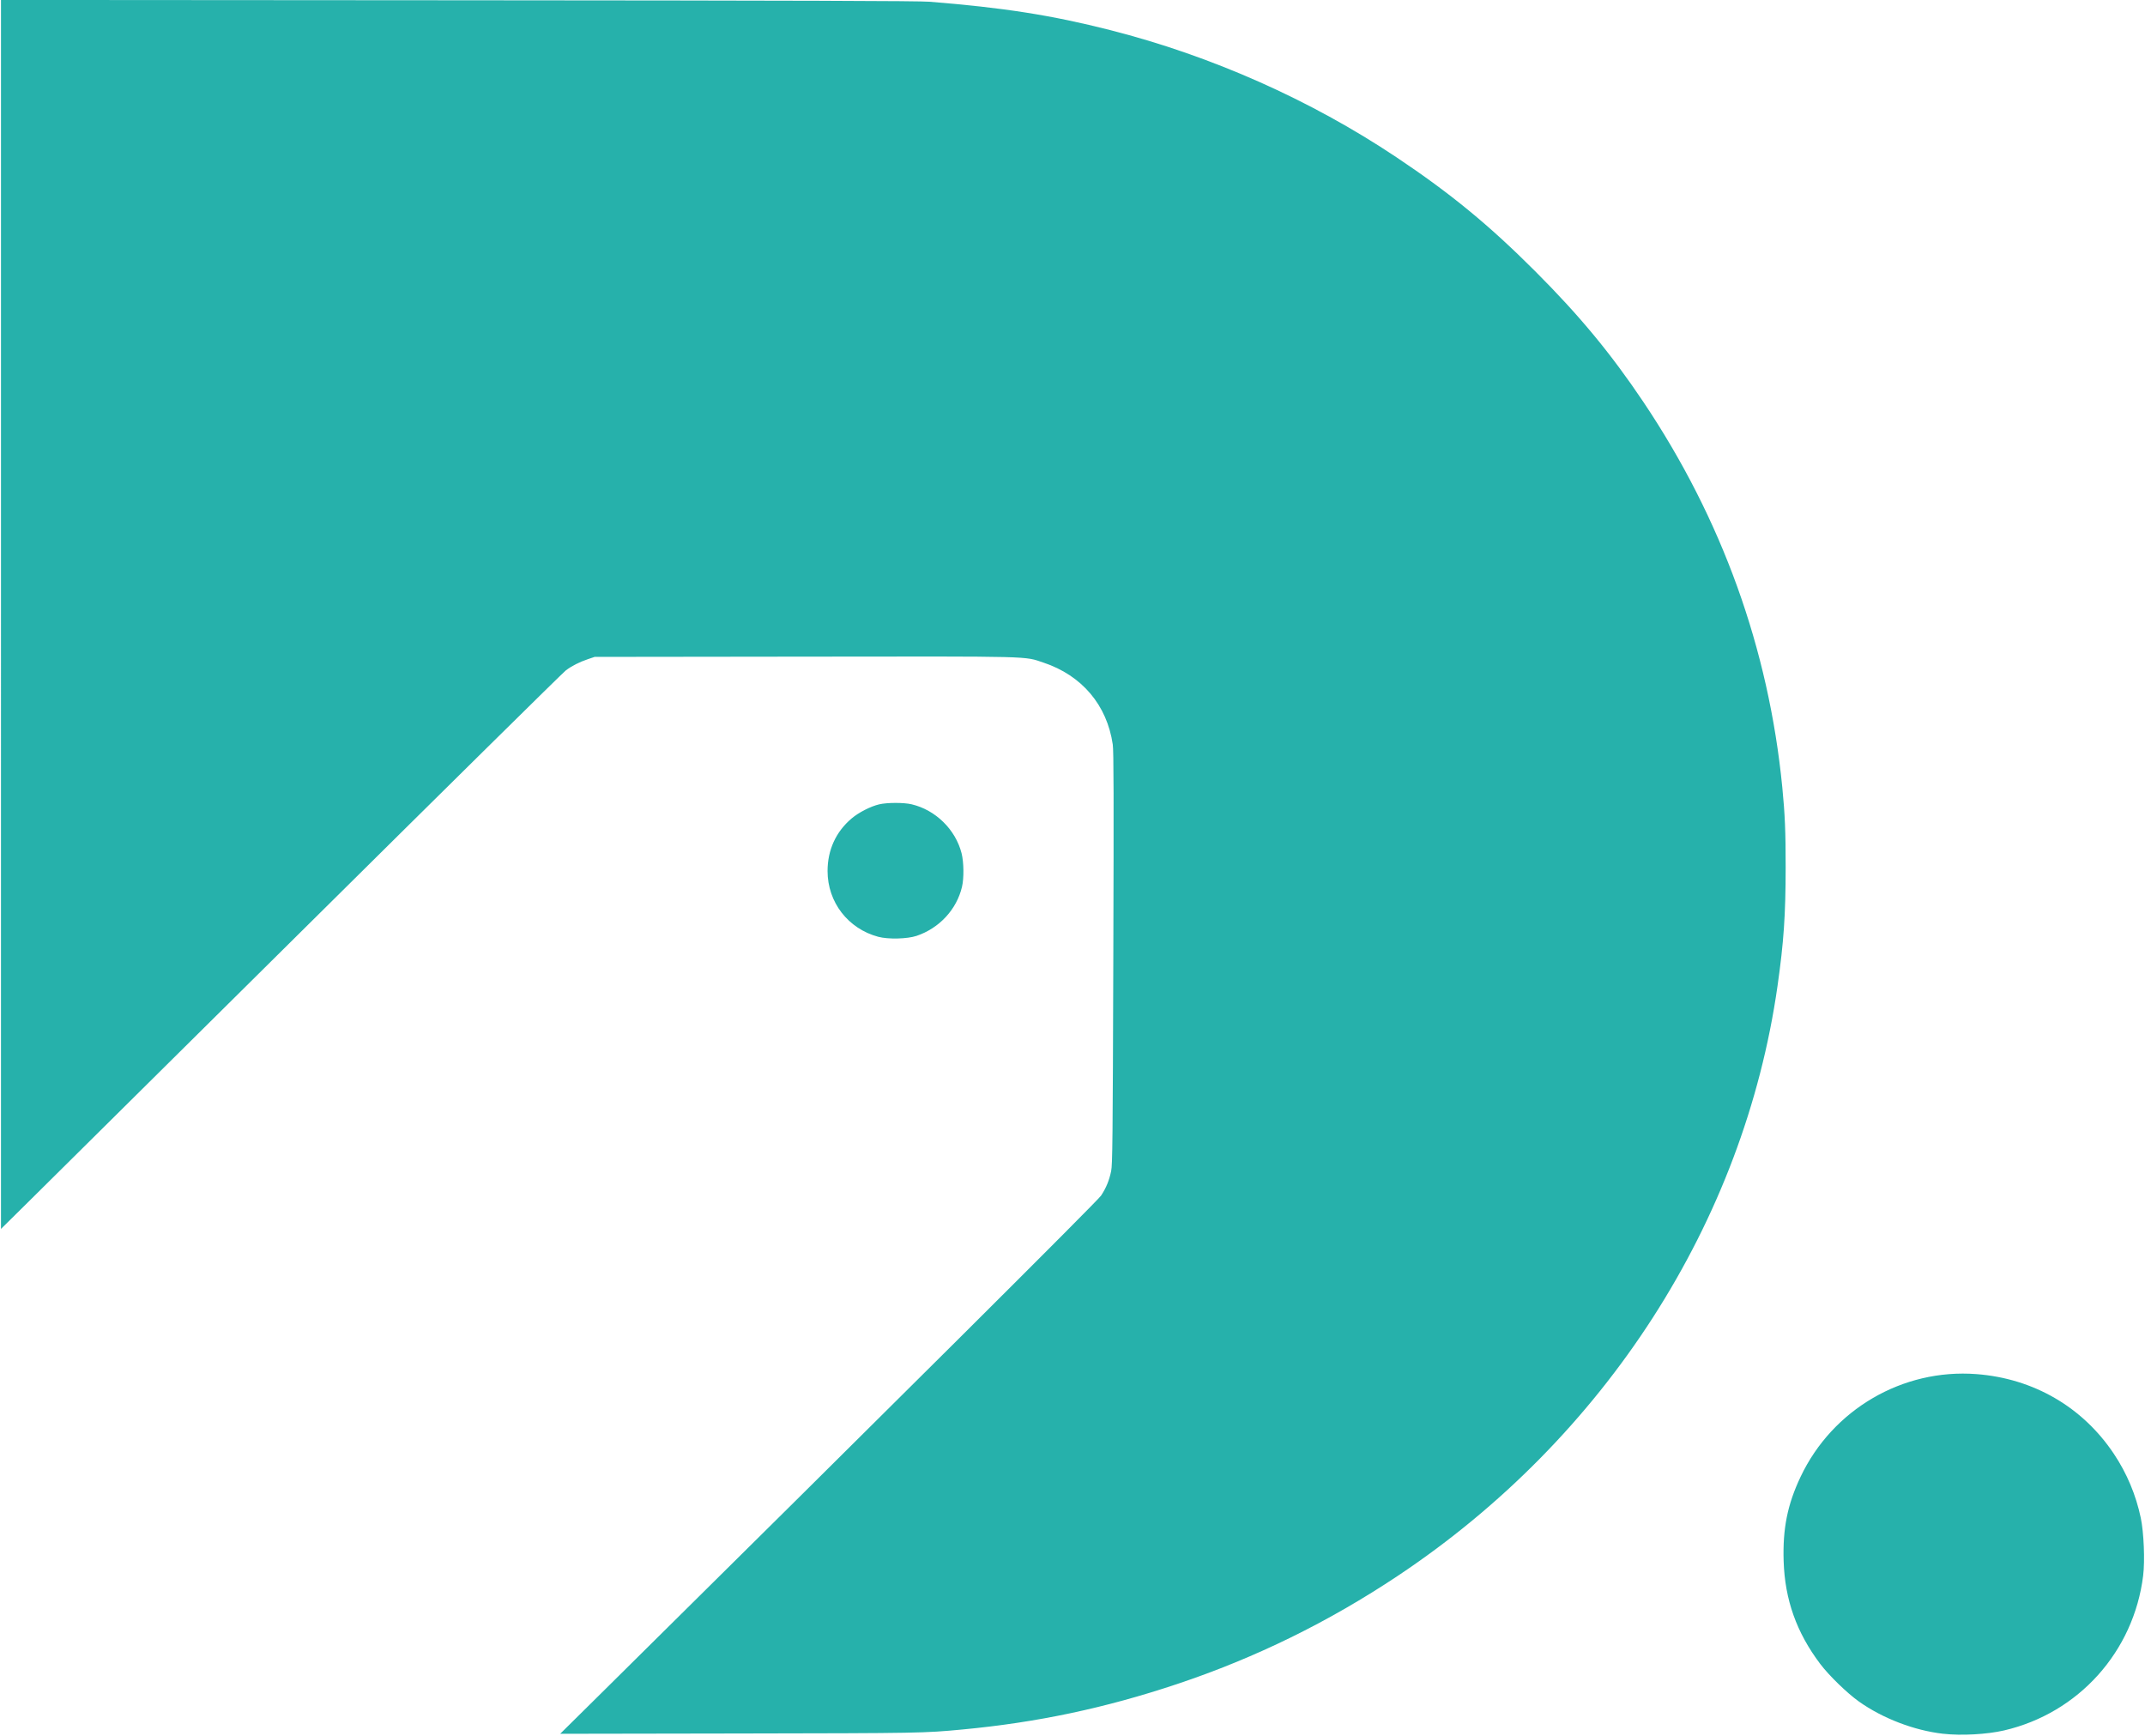 <?xml version="1.0" encoding="UTF-8" standalone="no"?>
<!-- Created with Inkscape (http://www.inkscape.org/) -->

<svg
   width="135.122mm"
   height="109.327mm"
   viewBox="0 0 135.122 109.327"
   version="1.1"
   id="svg1"
   xml:space="preserve"
   inkscape:version="1.3.2 (091e20ef0f, 2023-11-25, custom)"
   sodipodi:docname="diversitythrift.svg"
   xmlns:inkscape="http://www.inkscape.org/namespaces/inkscape"
   xmlns:sodipodi="http://sodipodi.sourceforge.net/DTD/sodipodi-0.dtd"
   xmlns="http://www.w3.org/2000/svg"
   xmlns:svg="http://www.w3.org/2000/svg"><sodipodi:namedview
     id="namedview1"
     pagecolor="#ffffff"
     bordercolor="#666666"
     borderopacity="1.0"
     inkscape:showpageshadow="2"
     inkscape:pageopacity="0.0"
     inkscape:pagecheckerboard="0"
     inkscape:deskcolor="#d1d1d1"
     inkscape:document-units="mm"
     inkscape:zoom="0.71090067"
     inkscape:cx="381.90989"
     inkscape:cy="173.01995"
     inkscape:window-width="1920"
     inkscape:window-height="1043"
     inkscape:window-x="0"
     inkscape:window-y="0"
     inkscape:window-maximized="1"
     inkscape:current-layer="svg1" /><defs
     id="defs1" /><path
     style="fill:#26b1ab;fill-opacity:1"
     d="m 166.315,205.601 c -1.82,-0.207 -3.806,-0.967 -5.302,-2.029 -0.749,-0.532 -1.893,-1.644 -2.447,-2.379 -1.485,-1.971 -2.22,-4.038 -2.297,-6.464 -0.065,-2.052 0.239,-3.568 1.069,-5.317 2.011,-4.239 6.428,-6.818 11.075,-6.464 3.596,0.274 6.695,2.074 8.665,5.031 0.816,1.225 1.385,2.583 1.689,4.028 0.192,0.911 0.265,2.697 0.149,3.635 -0.59,4.787 -4.073,8.662 -8.76,9.749 -1.078,0.25 -2.703,0.339 -3.839,0.209 z m -84.727,-2.36 c 18.536,-18.33 31.454,-31.188 31.683,-31.536 0.323,-0.492 0.512,-0.951 0.635,-1.545 0.084,-0.407 0.1,-1.954 0.136,-13.409 0.032,-10.195 0.025,-13.058 -0.035,-13.461 -0.363,-2.478 -1.94,-4.344 -4.354,-5.151 -1.253,-0.419 -0.413,-0.398 -15.069,-0.38 l -13.216,0.016 -0.422,0.143 c -0.548,0.185 -1.01,0.42 -1.394,0.71 -0.17,0.128 -7.492,7.352 -16.272,16.053 -8.78,8.701 -16.716,16.564 -17.636,17.472 l -1.672,1.651 V 135.101 96.398 l 28.793,0.02 c 21.632,0.015 29.018,0.038 29.697,0.092 4.656,0.371 7.704,0.85 11.391,1.788 6.372,1.622 12.608,4.392 18.009,7.998 3.411,2.278 5.839,4.271 8.753,7.186 2.784,2.785 4.77,5.183 6.816,8.232 4.952,7.379 7.897,15.55 8.754,24.286 0.165,1.687 0.212,2.796 0.21,5.032 -0.002,2.998 -0.12,4.719 -0.513,7.473 -2.121,14.872 -10.851,28.437 -23.9,37.136 -4.388,2.925 -8.987,5.18 -13.938,6.833 -4.523,1.51 -8.799,2.415 -13.503,2.857 -2.444,0.23 -2.606,0.233 -14.043,0.252 l -11.3,0.019 z m 17.648,-47.836 c -1.907,-0.511 -3.194,-2.181 -3.194,-4.141 0,-1.33 0.525,-2.477 1.519,-3.317 0.447,-0.378 1.196,-0.76 1.736,-0.886 0.502,-0.117 1.545,-0.118 2.039,-0.002 1.507,0.355 2.764,1.585 3.146,3.079 0.145,0.569 0.158,1.567 0.027,2.123 -0.335,1.423 -1.43,2.603 -2.861,3.085 -0.581,0.196 -1.79,0.225 -2.411,0.059 z"
     id="path1"
     transform="translate(-43.91,-96.401)" /></svg>
